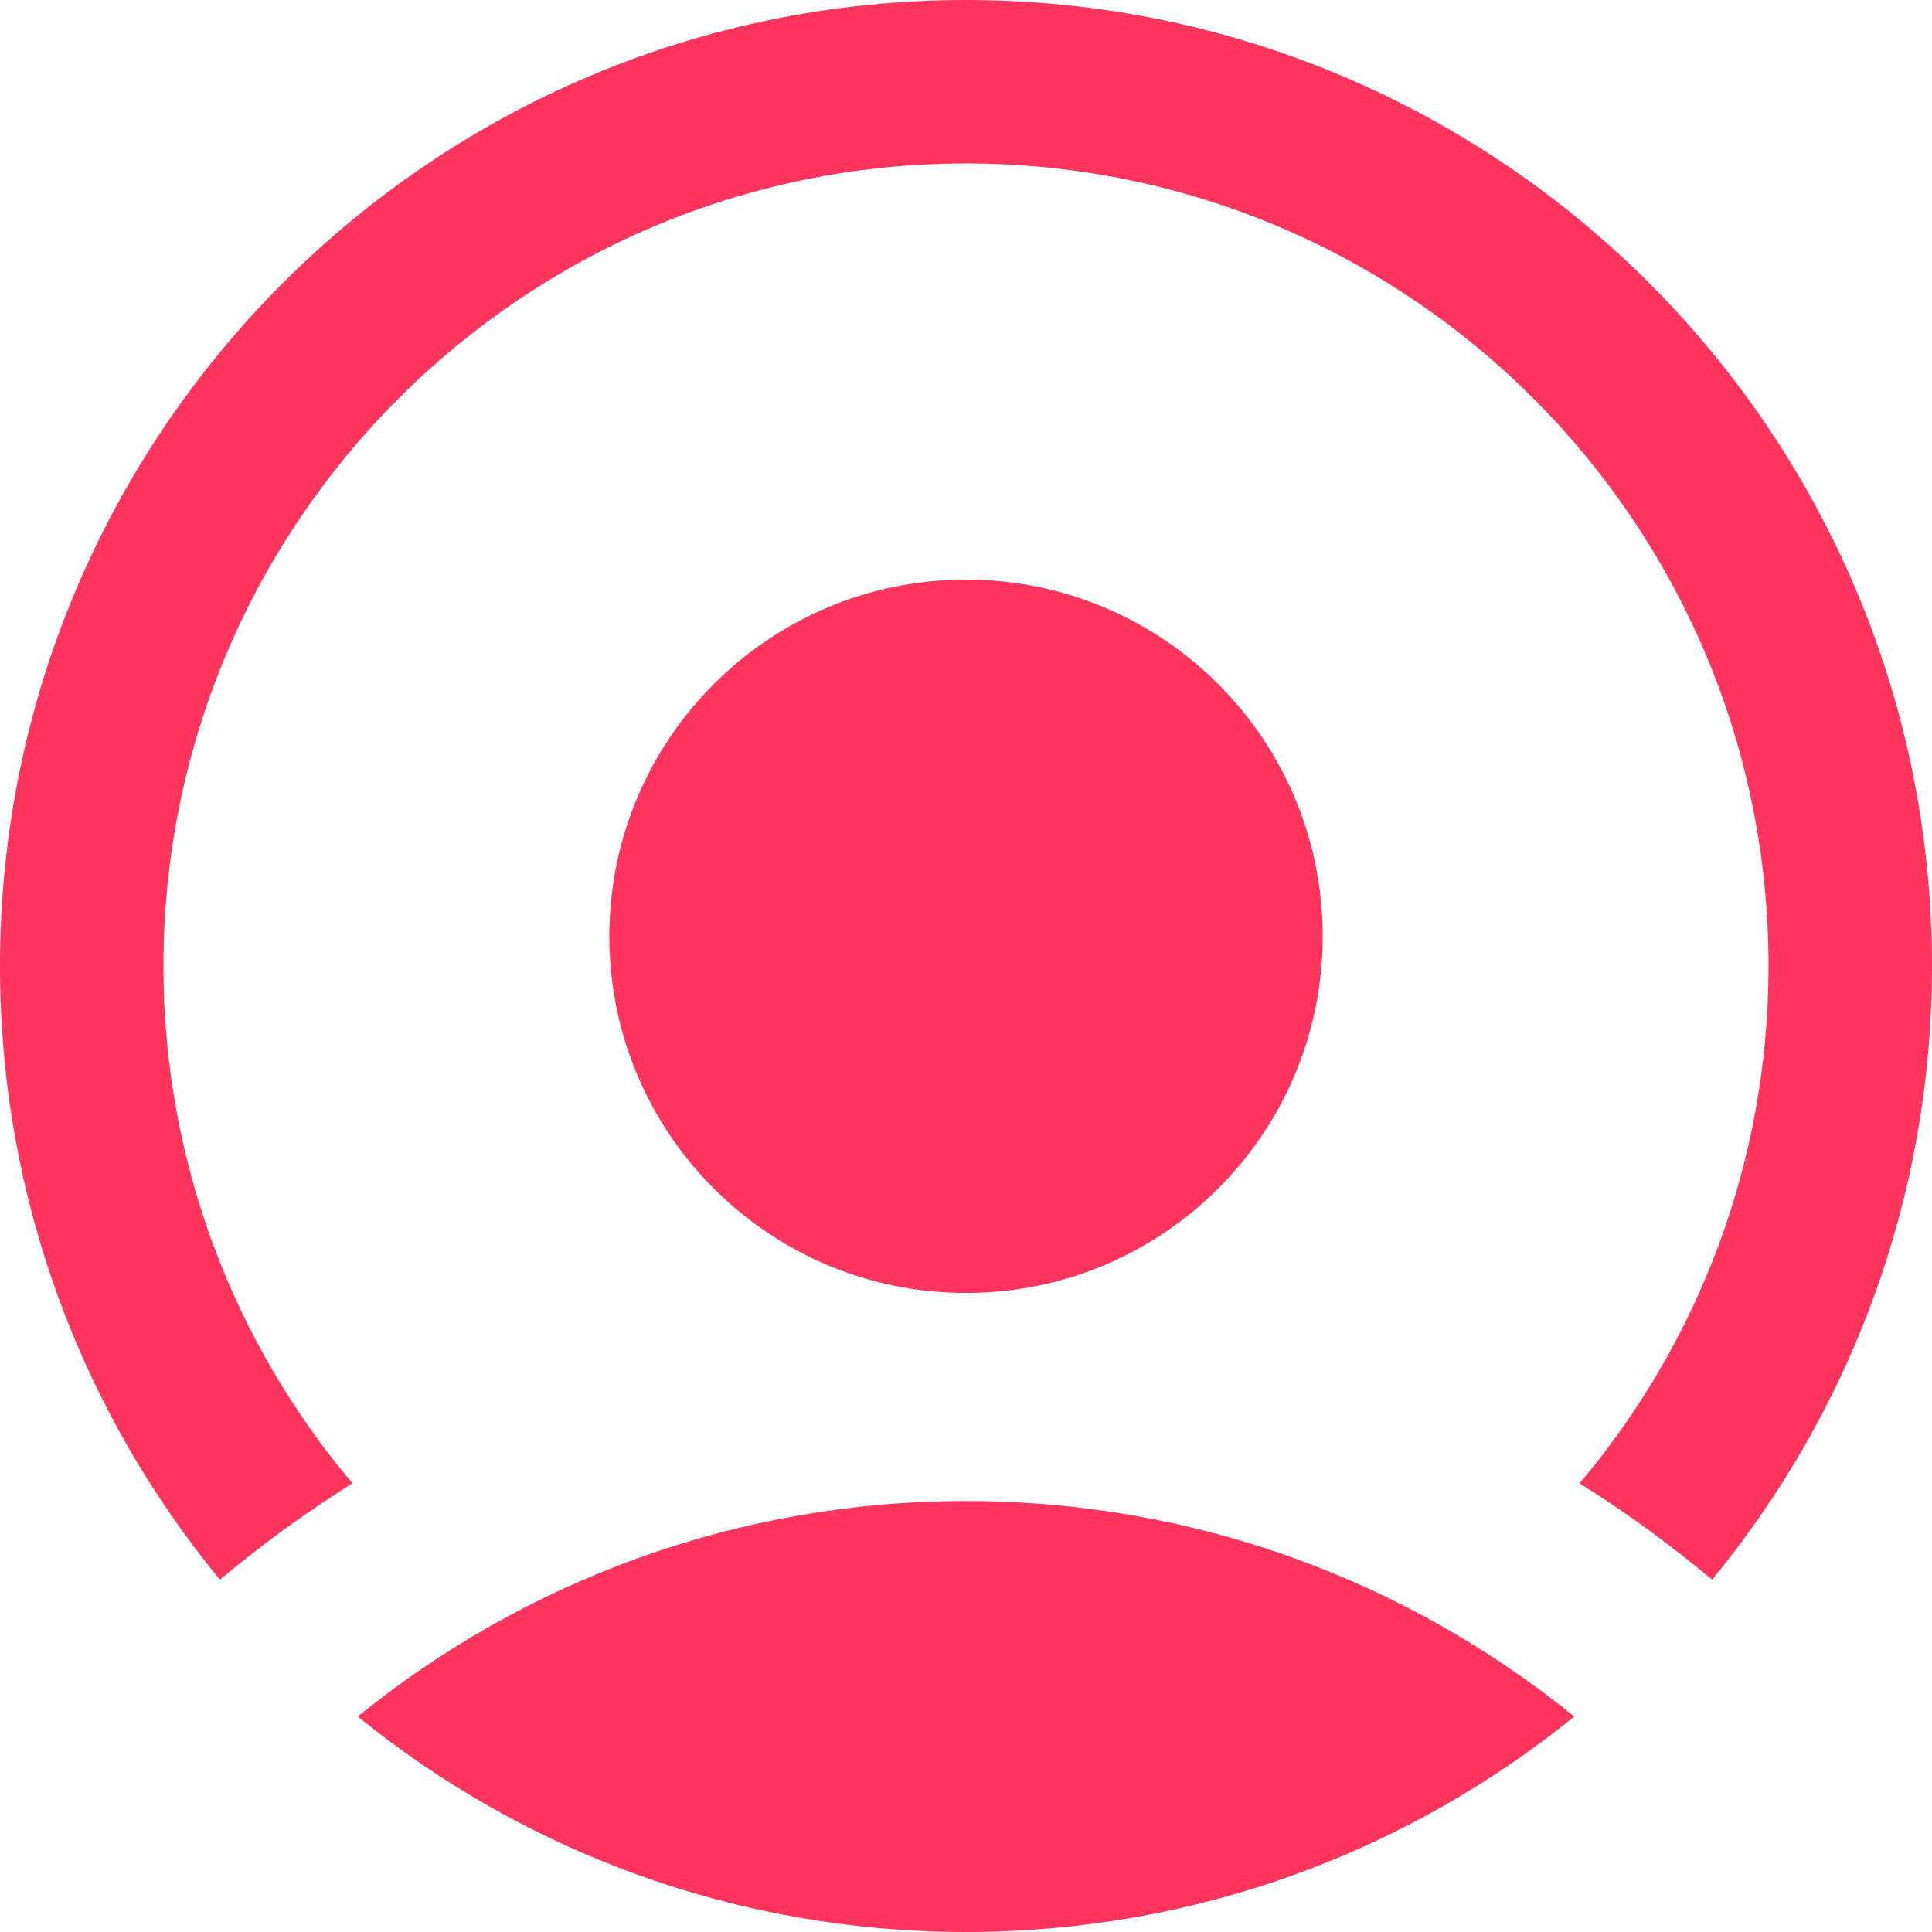 <svg width="56" height="56" viewBox="0 0 56 56" fill="none" xmlns="http://www.w3.org/2000/svg">
  <path d="M45.63 49.754C40.817 53.66 34.682 56 28 56C21.318 56 15.183 53.66 10.37 49.754C15.183 45.848 21.318 43.508 28 43.508C34.682 43.508 40.817 45.848 45.63 49.754Z" fill="#FF355E"/>
  <path fill-rule="evenodd" clip-rule="evenodd" d="M10.216 42.995C6.798 38.946 4.738 33.714 4.738 28C4.738 15.153 15.153 4.738 28 4.738C40.847 4.738 51.261 15.153 51.261 28C51.261 33.714 49.202 38.946 45.784 42.995C46.96 43.73 48.087 44.535 49.159 45.405L49.627 45.785C53.609 40.949 56 34.754 56 28C56 12.536 43.464 0 28 0C12.536 0 0 12.536 0 28C0 34.754 2.391 40.949 6.373 45.785L6.841 45.405C7.913 44.535 9.04 43.73 10.216 42.995Z" fill="#FF355E"/>
  <path d="M38.339 27.139C38.339 32.848 33.71 37.477 28 37.477C22.29 37.477 17.662 32.848 17.662 27.139C17.662 21.429 22.29 16.8 28 16.8C33.71 16.8 38.339 21.429 38.339 27.139Z" fill="#FF355E"/>
</svg>
